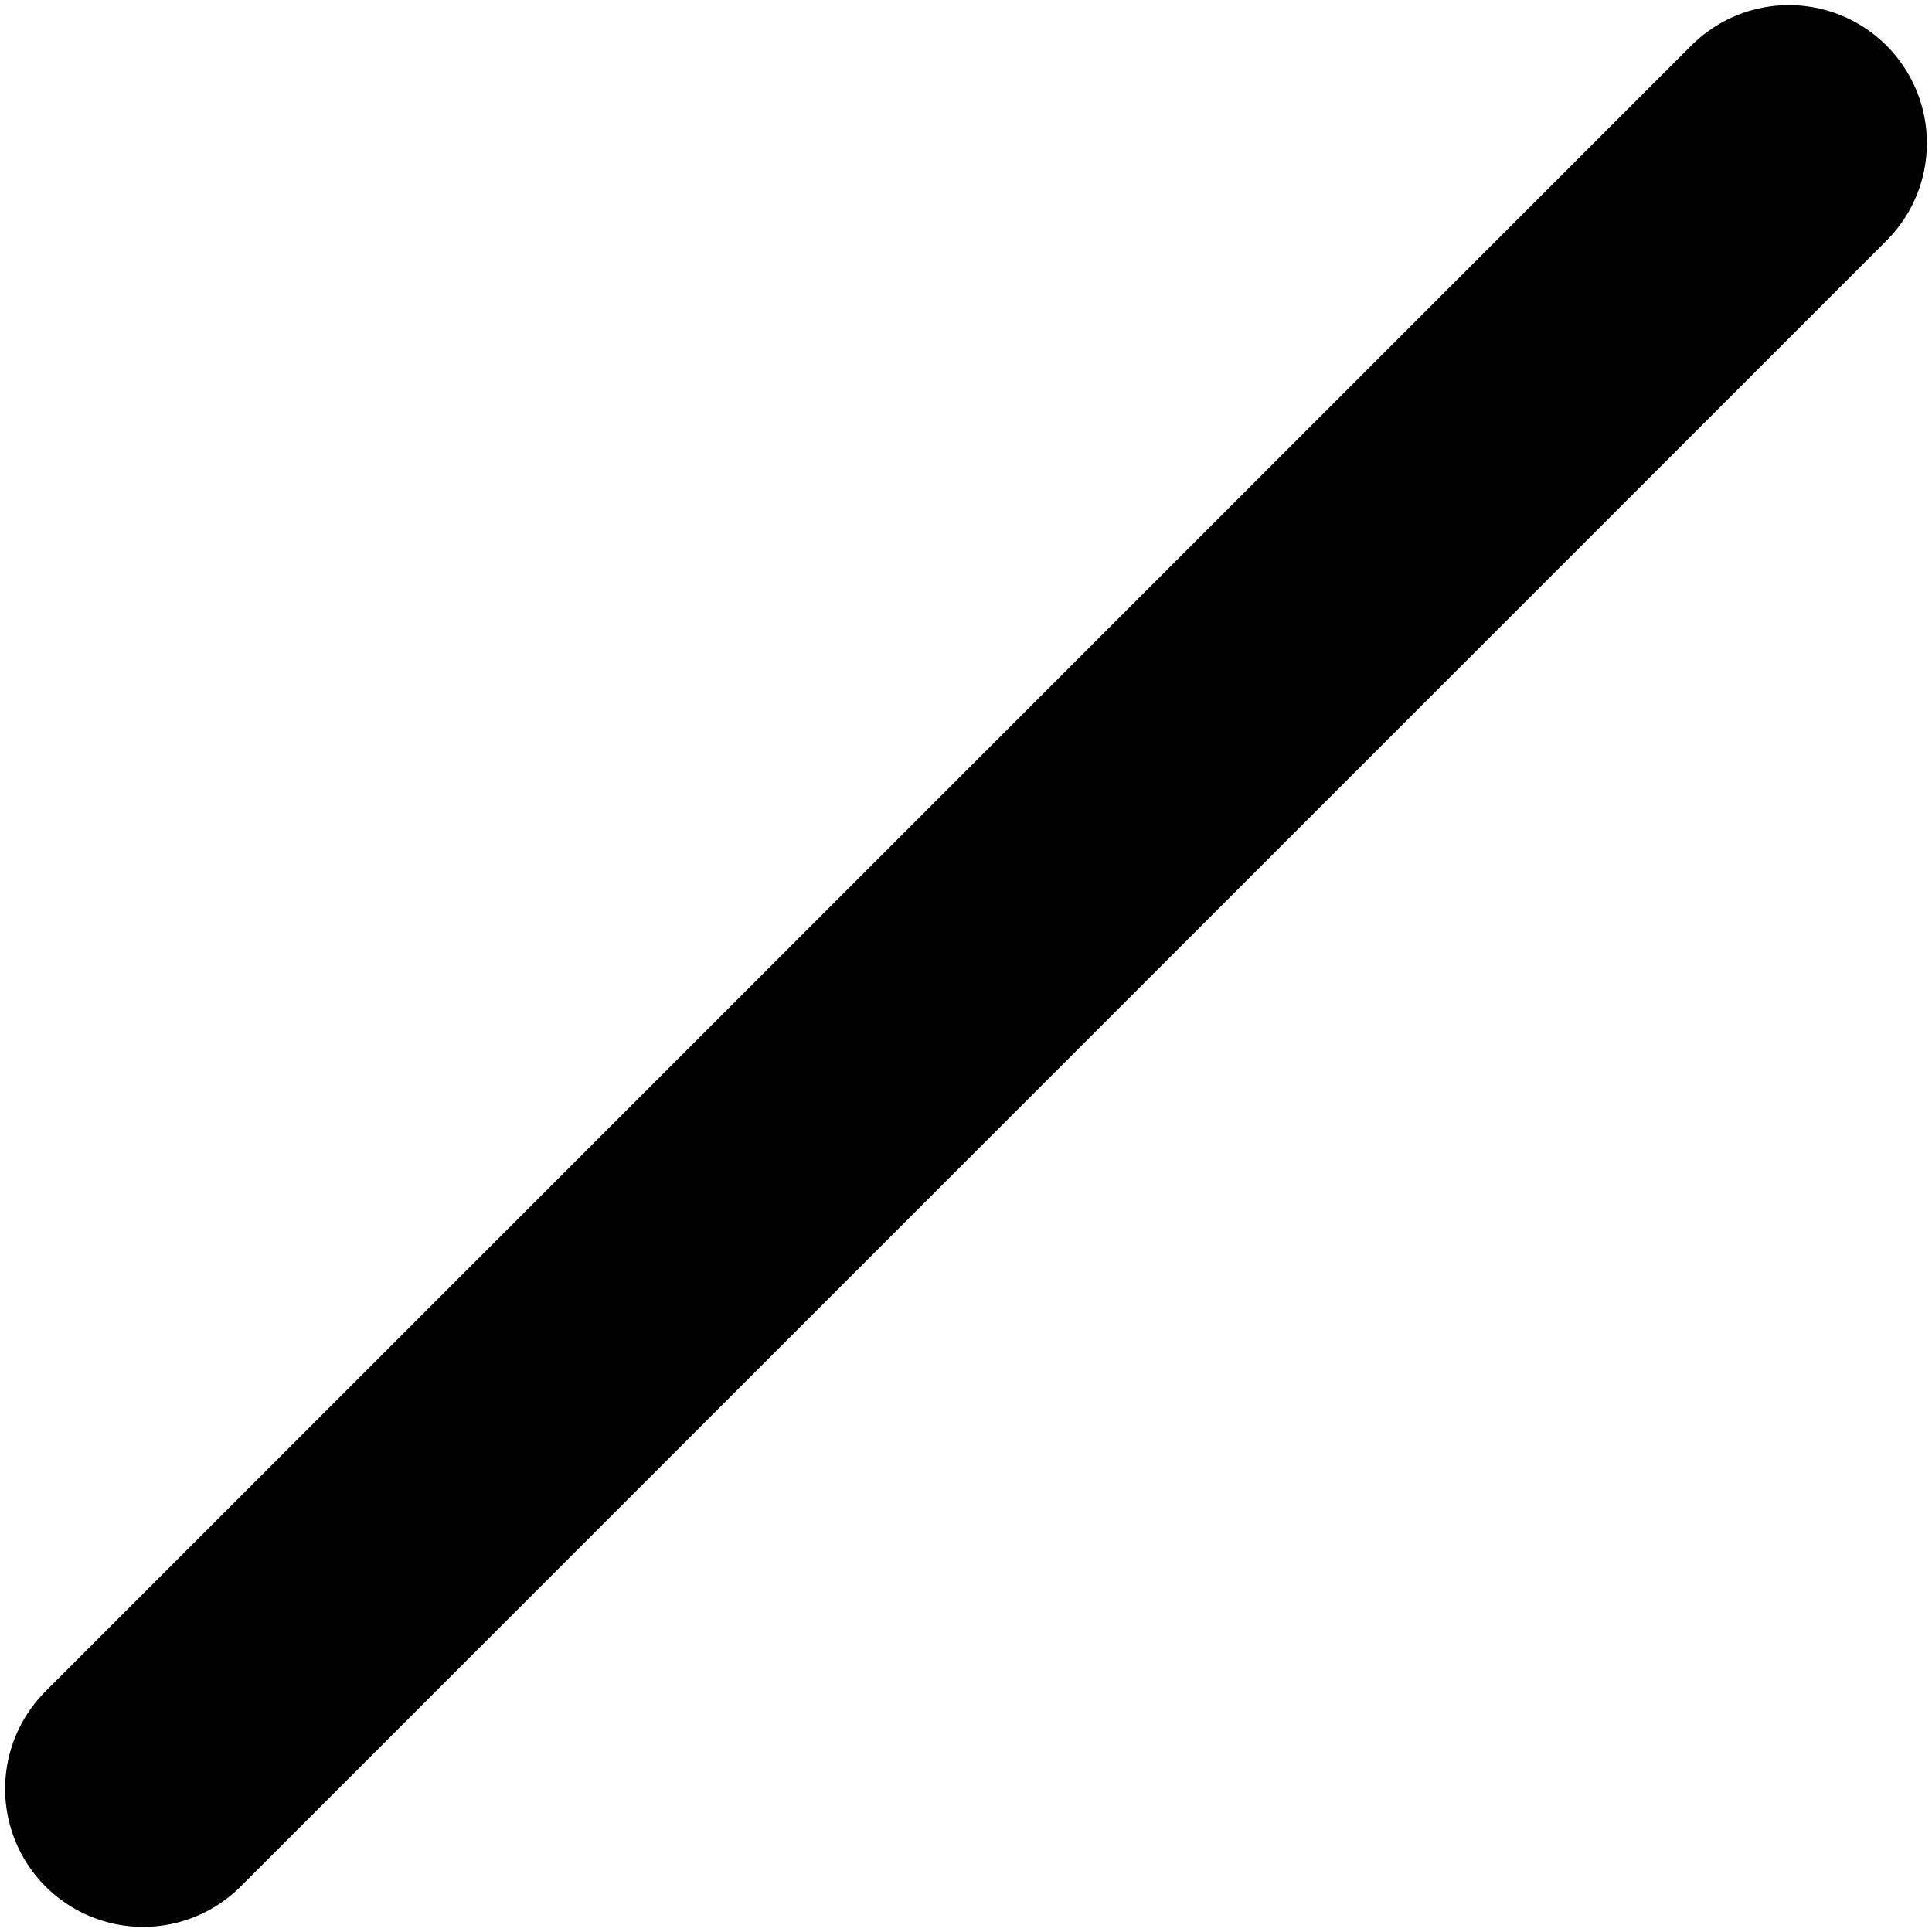 <svg width="28" height="28" viewBox="0 0 28 28" fill="none" xmlns="http://www.w3.org/2000/svg">
<g clip-path="url(#clip0_586_9)">
<path d="M2.074 25.926L25.926 2.074" stroke="black" stroke-width="4" stroke-linecap="round" stroke-linejoin="round"/>
</g>
<defs>
<clipPath id="clip0_586_9">
<rect width="28" height="28" fill="white"/>
</clipPath>
</defs>
</svg>

